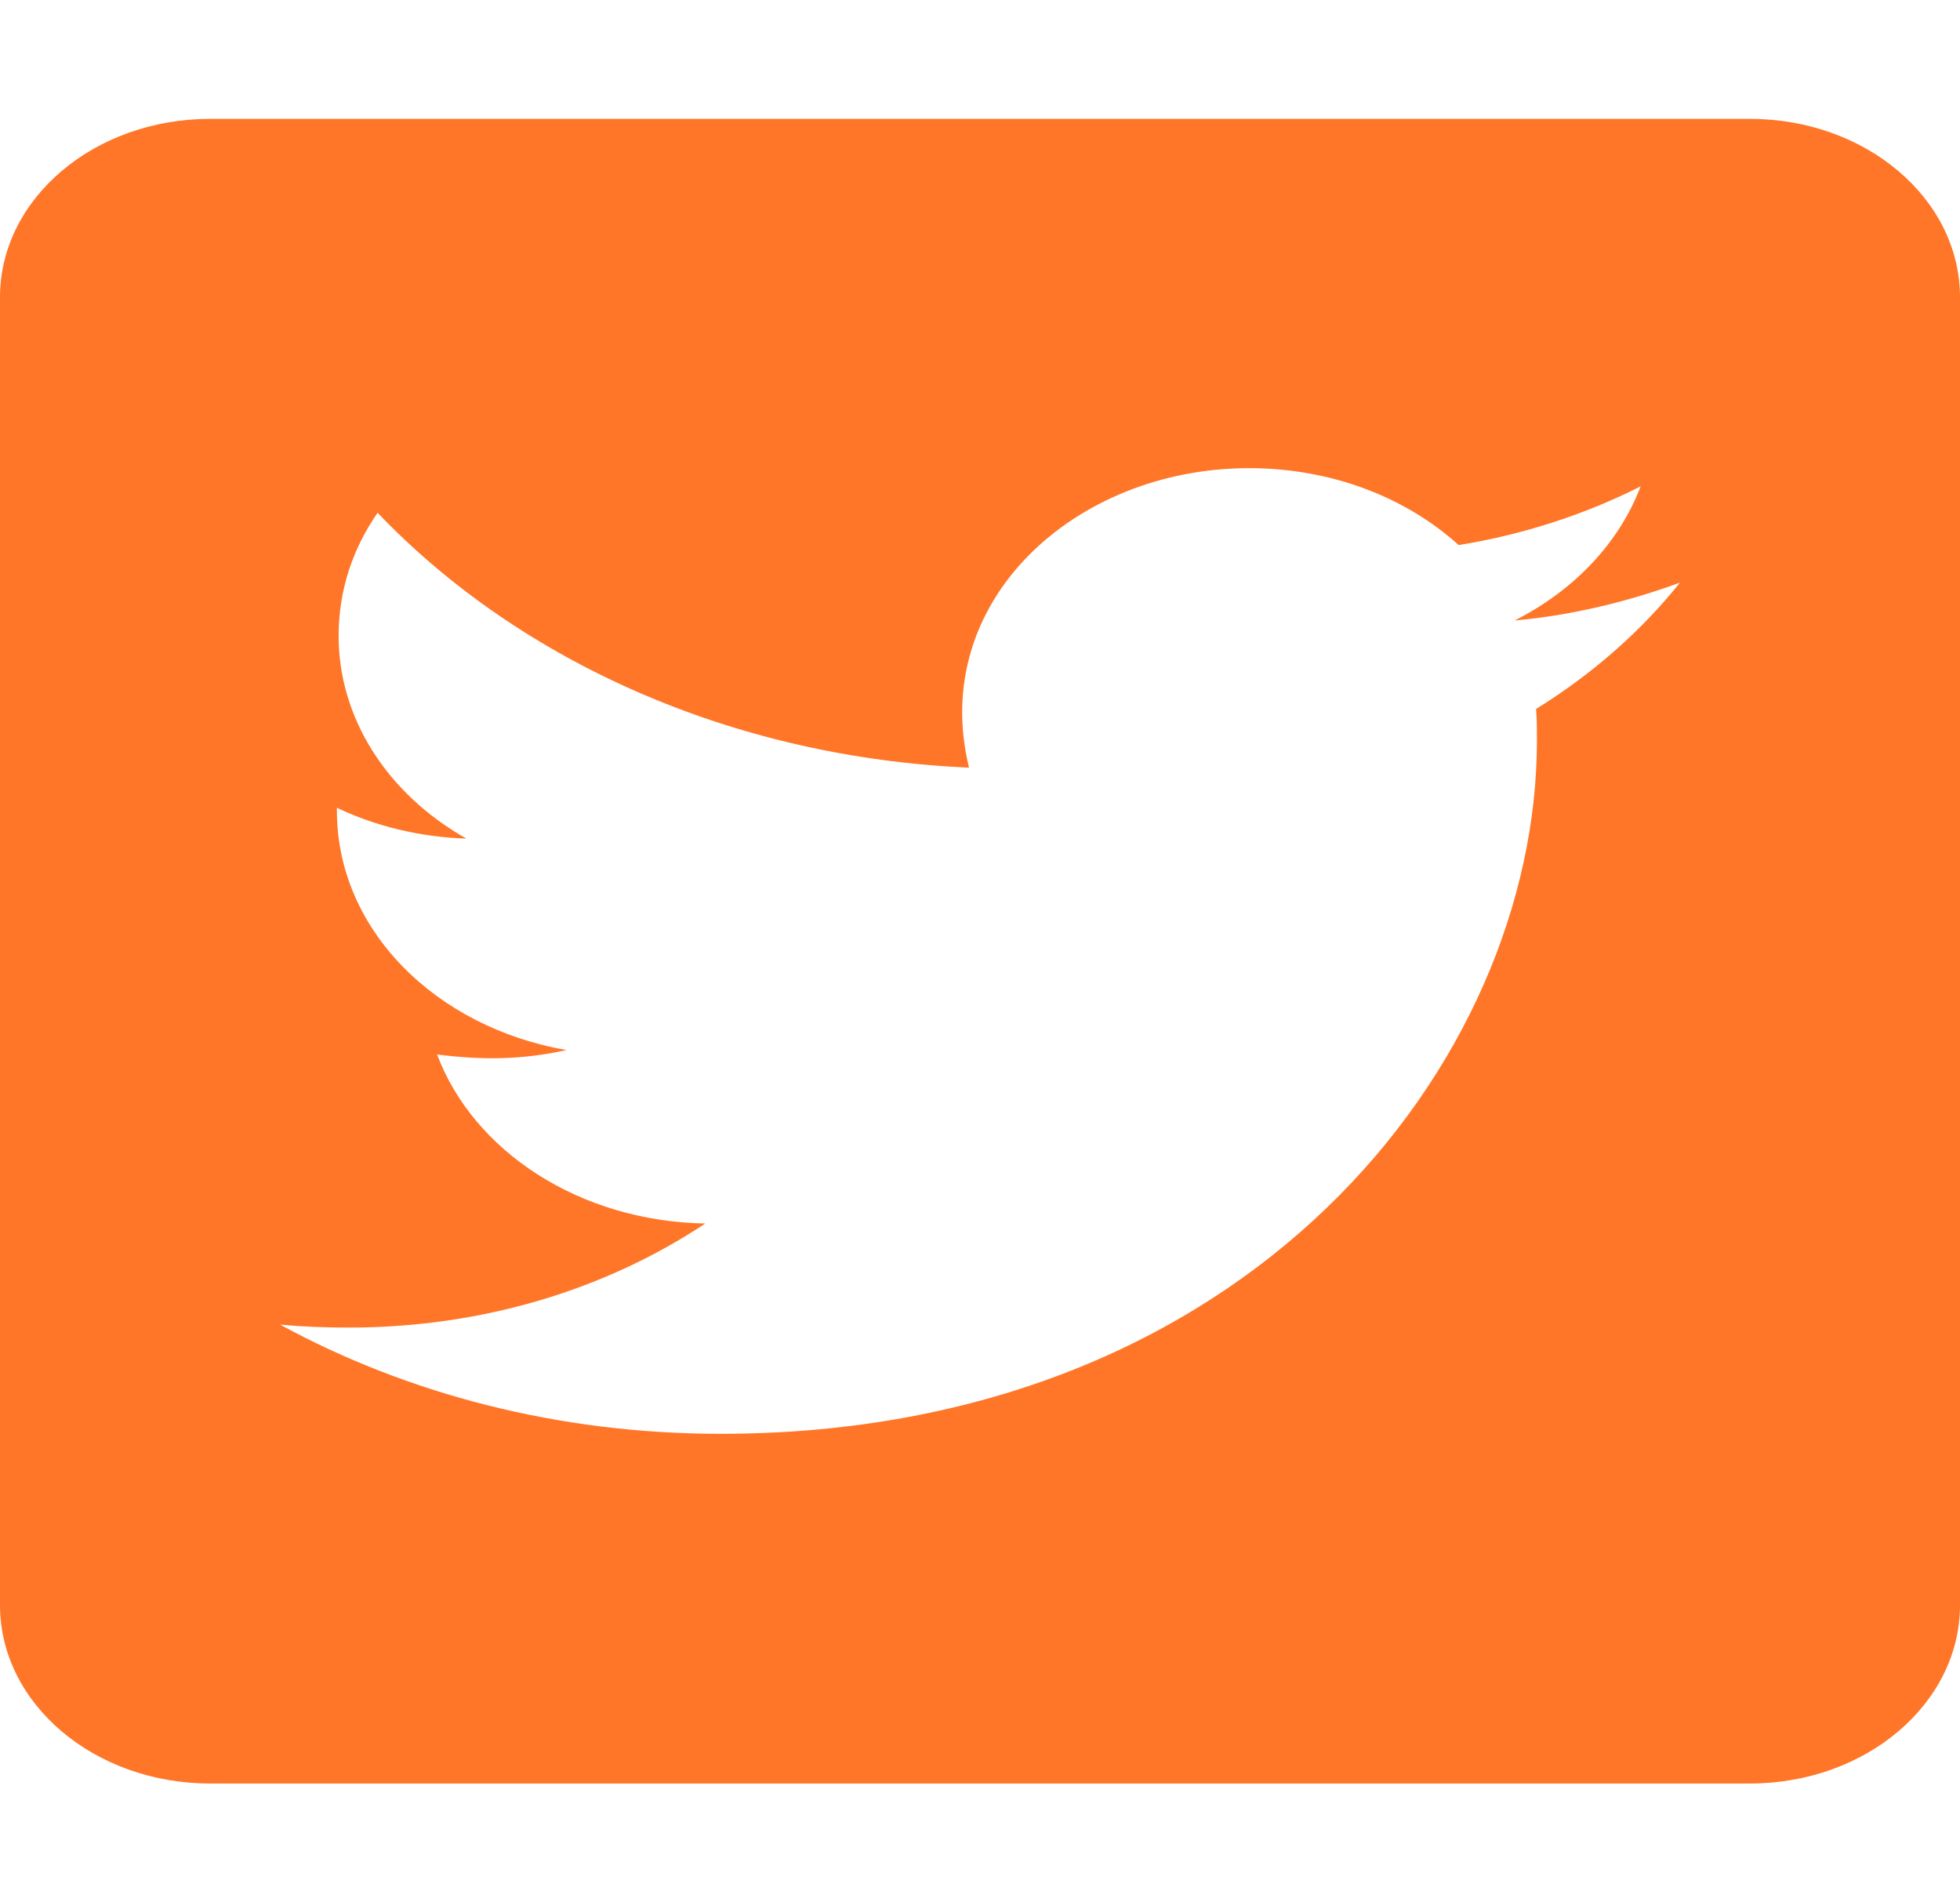 <svg width="34" height="33" viewBox="0 0 34 33" fill="none" xmlns="http://www.w3.org/2000/svg">
<path d="M30.357 2.062H3.643C1.632 2.062 0 3.448 0 5.156V27.844C0 29.552 1.632 30.938 3.643 30.938H30.357C32.368 30.938 34 29.552 34 27.844V5.156C34 3.448 32.368 2.062 30.357 2.062ZM26.646 12.298C26.661 12.478 26.661 12.665 26.661 12.845C26.661 18.434 21.652 24.872 12.5 24.872C9.676 24.872 7.058 24.176 4.857 22.977C5.259 23.016 5.646 23.029 6.056 23.029C8.386 23.029 10.526 22.359 12.234 21.224C10.048 21.186 8.212 19.968 7.582 18.292C8.348 18.389 9.039 18.389 9.828 18.215C7.551 17.821 5.844 16.12 5.844 14.064V14.012C6.504 14.328 7.278 14.521 8.09 14.547C7.407 14.161 6.848 13.638 6.461 13.024C6.074 12.41 5.873 11.724 5.874 11.028C5.874 10.242 6.117 9.52 6.55 8.895C9.001 11.46 12.682 13.136 16.81 13.316C16.105 10.448 18.632 8.121 21.667 8.121C23.102 8.121 24.392 8.63 25.303 9.455C26.426 9.275 27.504 8.92 28.46 8.437C28.088 9.417 27.306 10.242 26.274 10.764C27.276 10.673 28.247 10.435 29.143 10.106C28.467 10.951 27.617 11.698 26.646 12.298Z" fill="#FF7628"/>
</svg>
